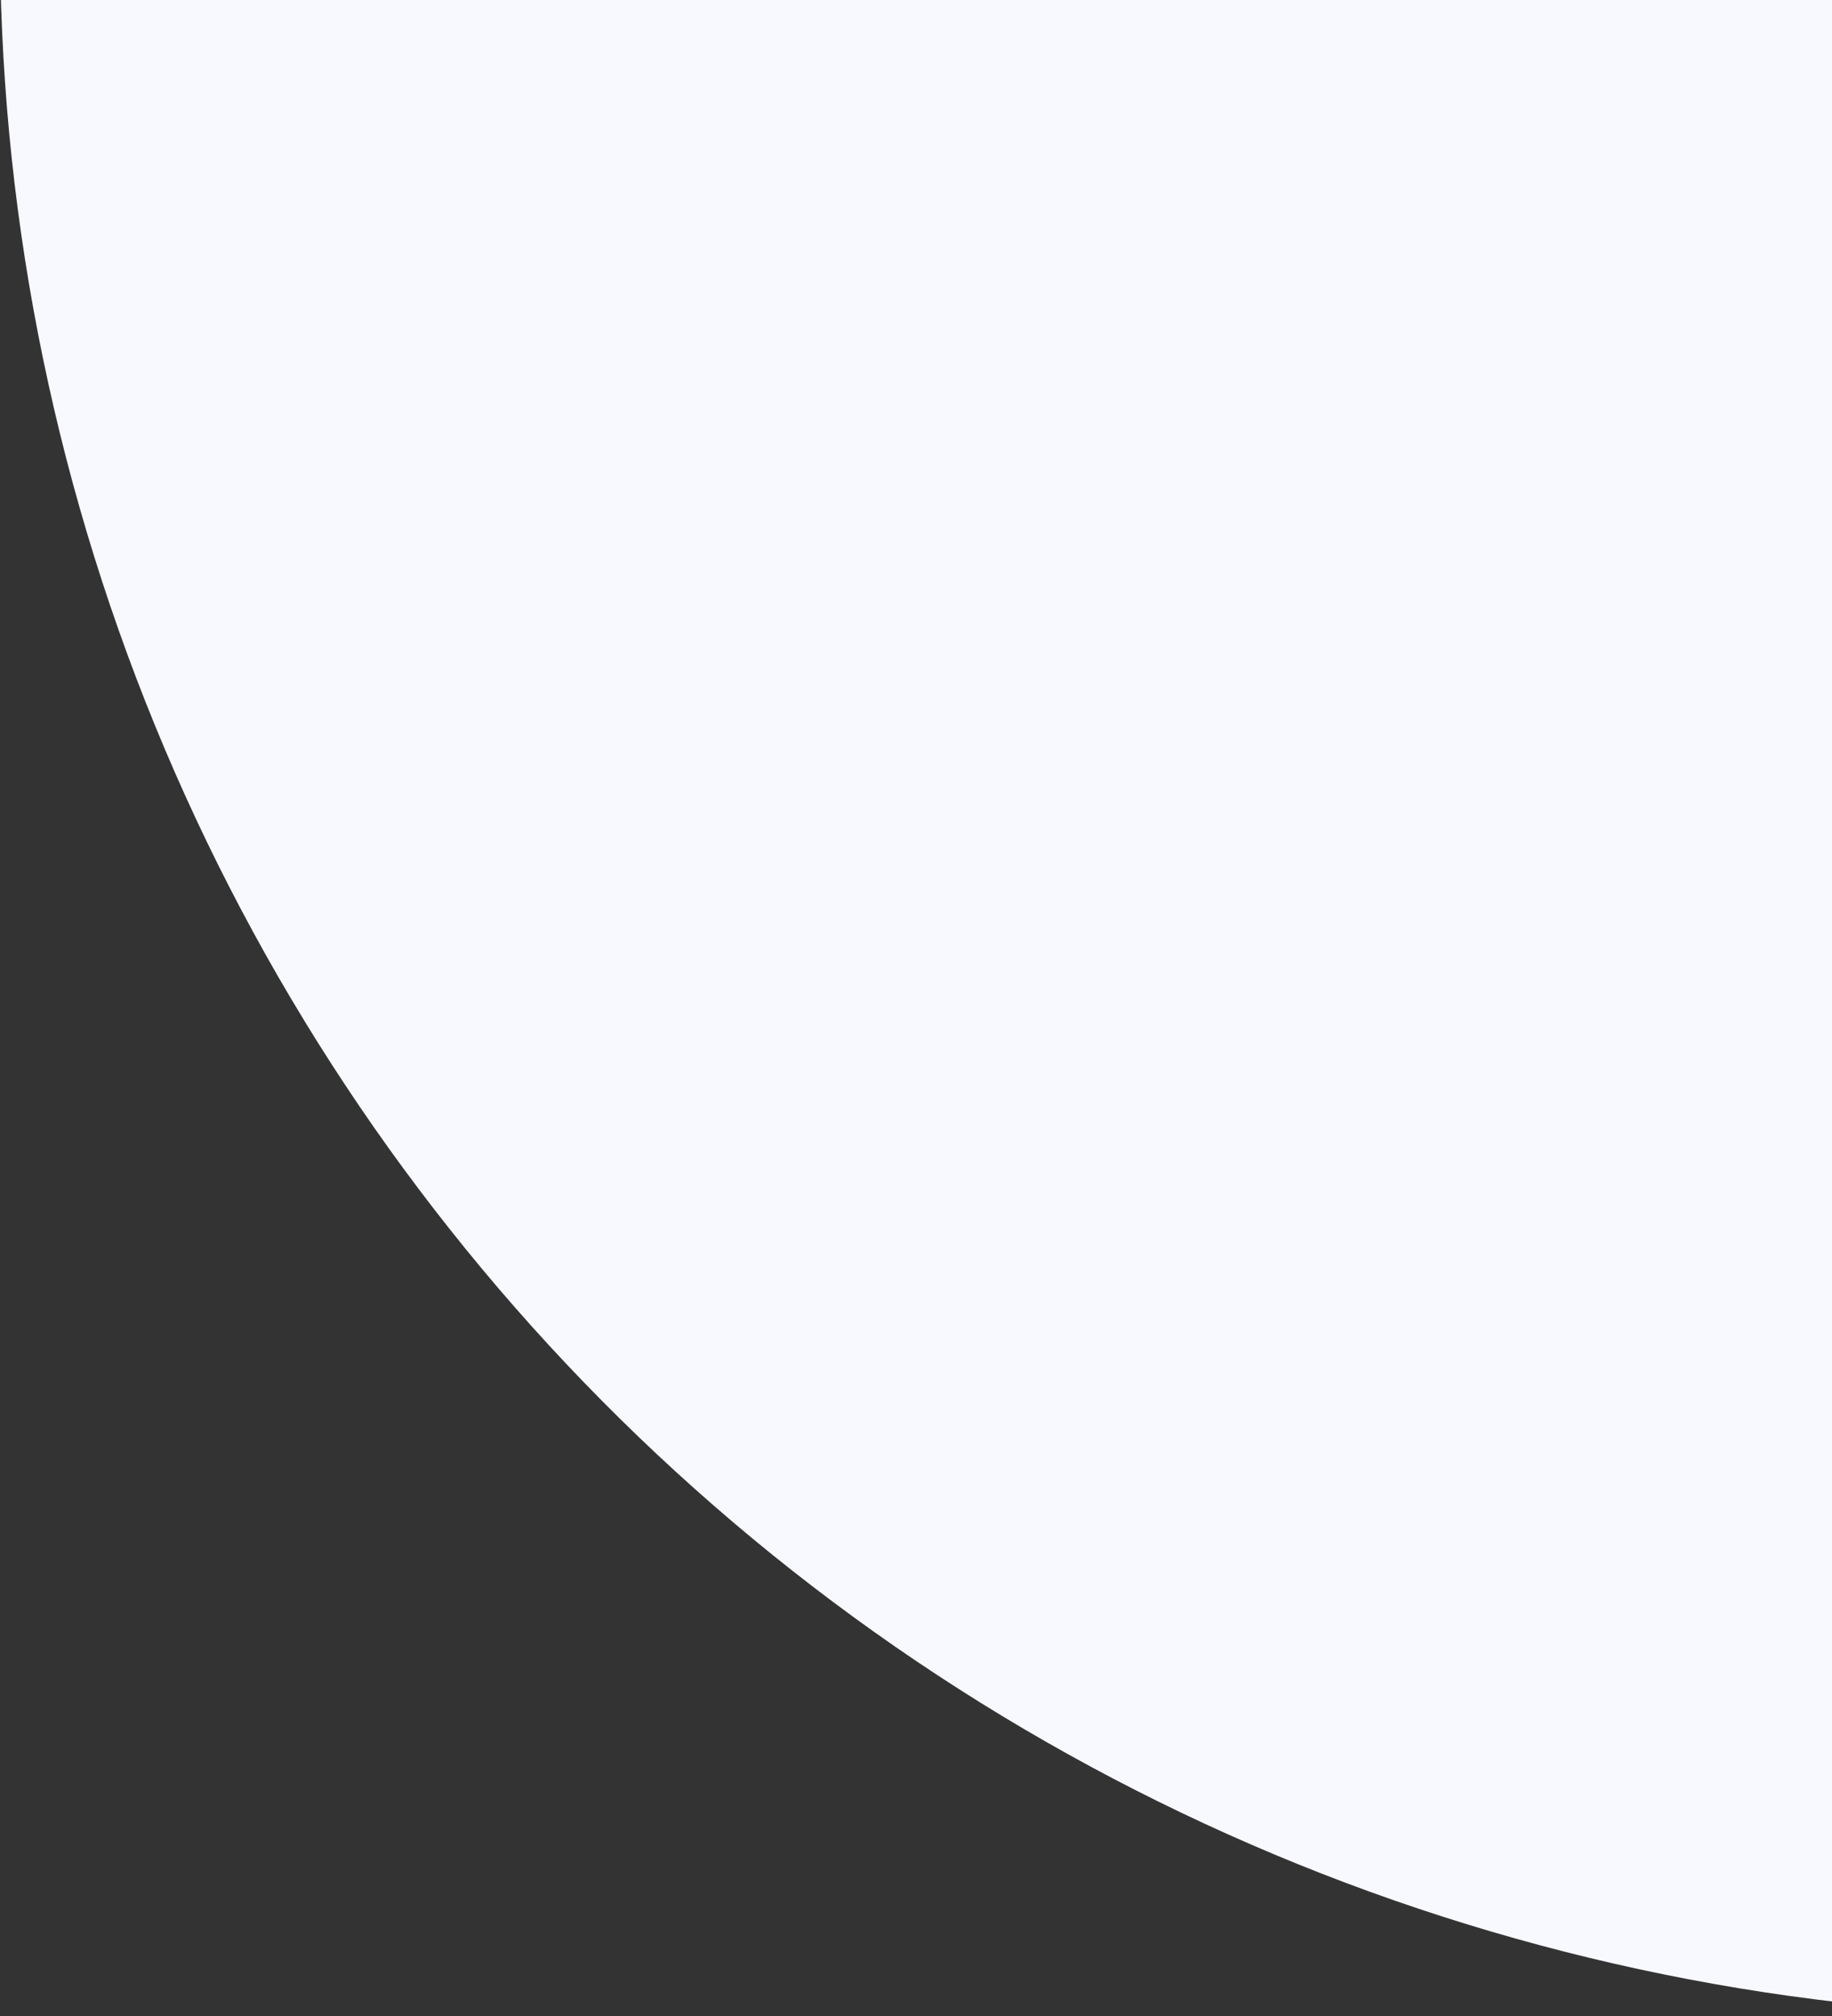<svg width="280" height="308" viewBox="0 0 280 308" fill="none" xmlns="http://www.w3.org/2000/svg">
<rect x="0" y="0" width="280" height="308" fill="#333333" stroke="none"/>
<path d="M316.177 307.997C274.483 307.824 233.231 299.439 194.777 283.323C156.323 267.207 121.42 243.674 92.06 214.069C62.701 184.464 39.46 149.366 23.665 110.779C7.869 72.192 -0.171 30.872 0.003 -10.823L317.5 -9.5L316.177 307.997Z" fill="#F8F9FF"/>
</svg>
